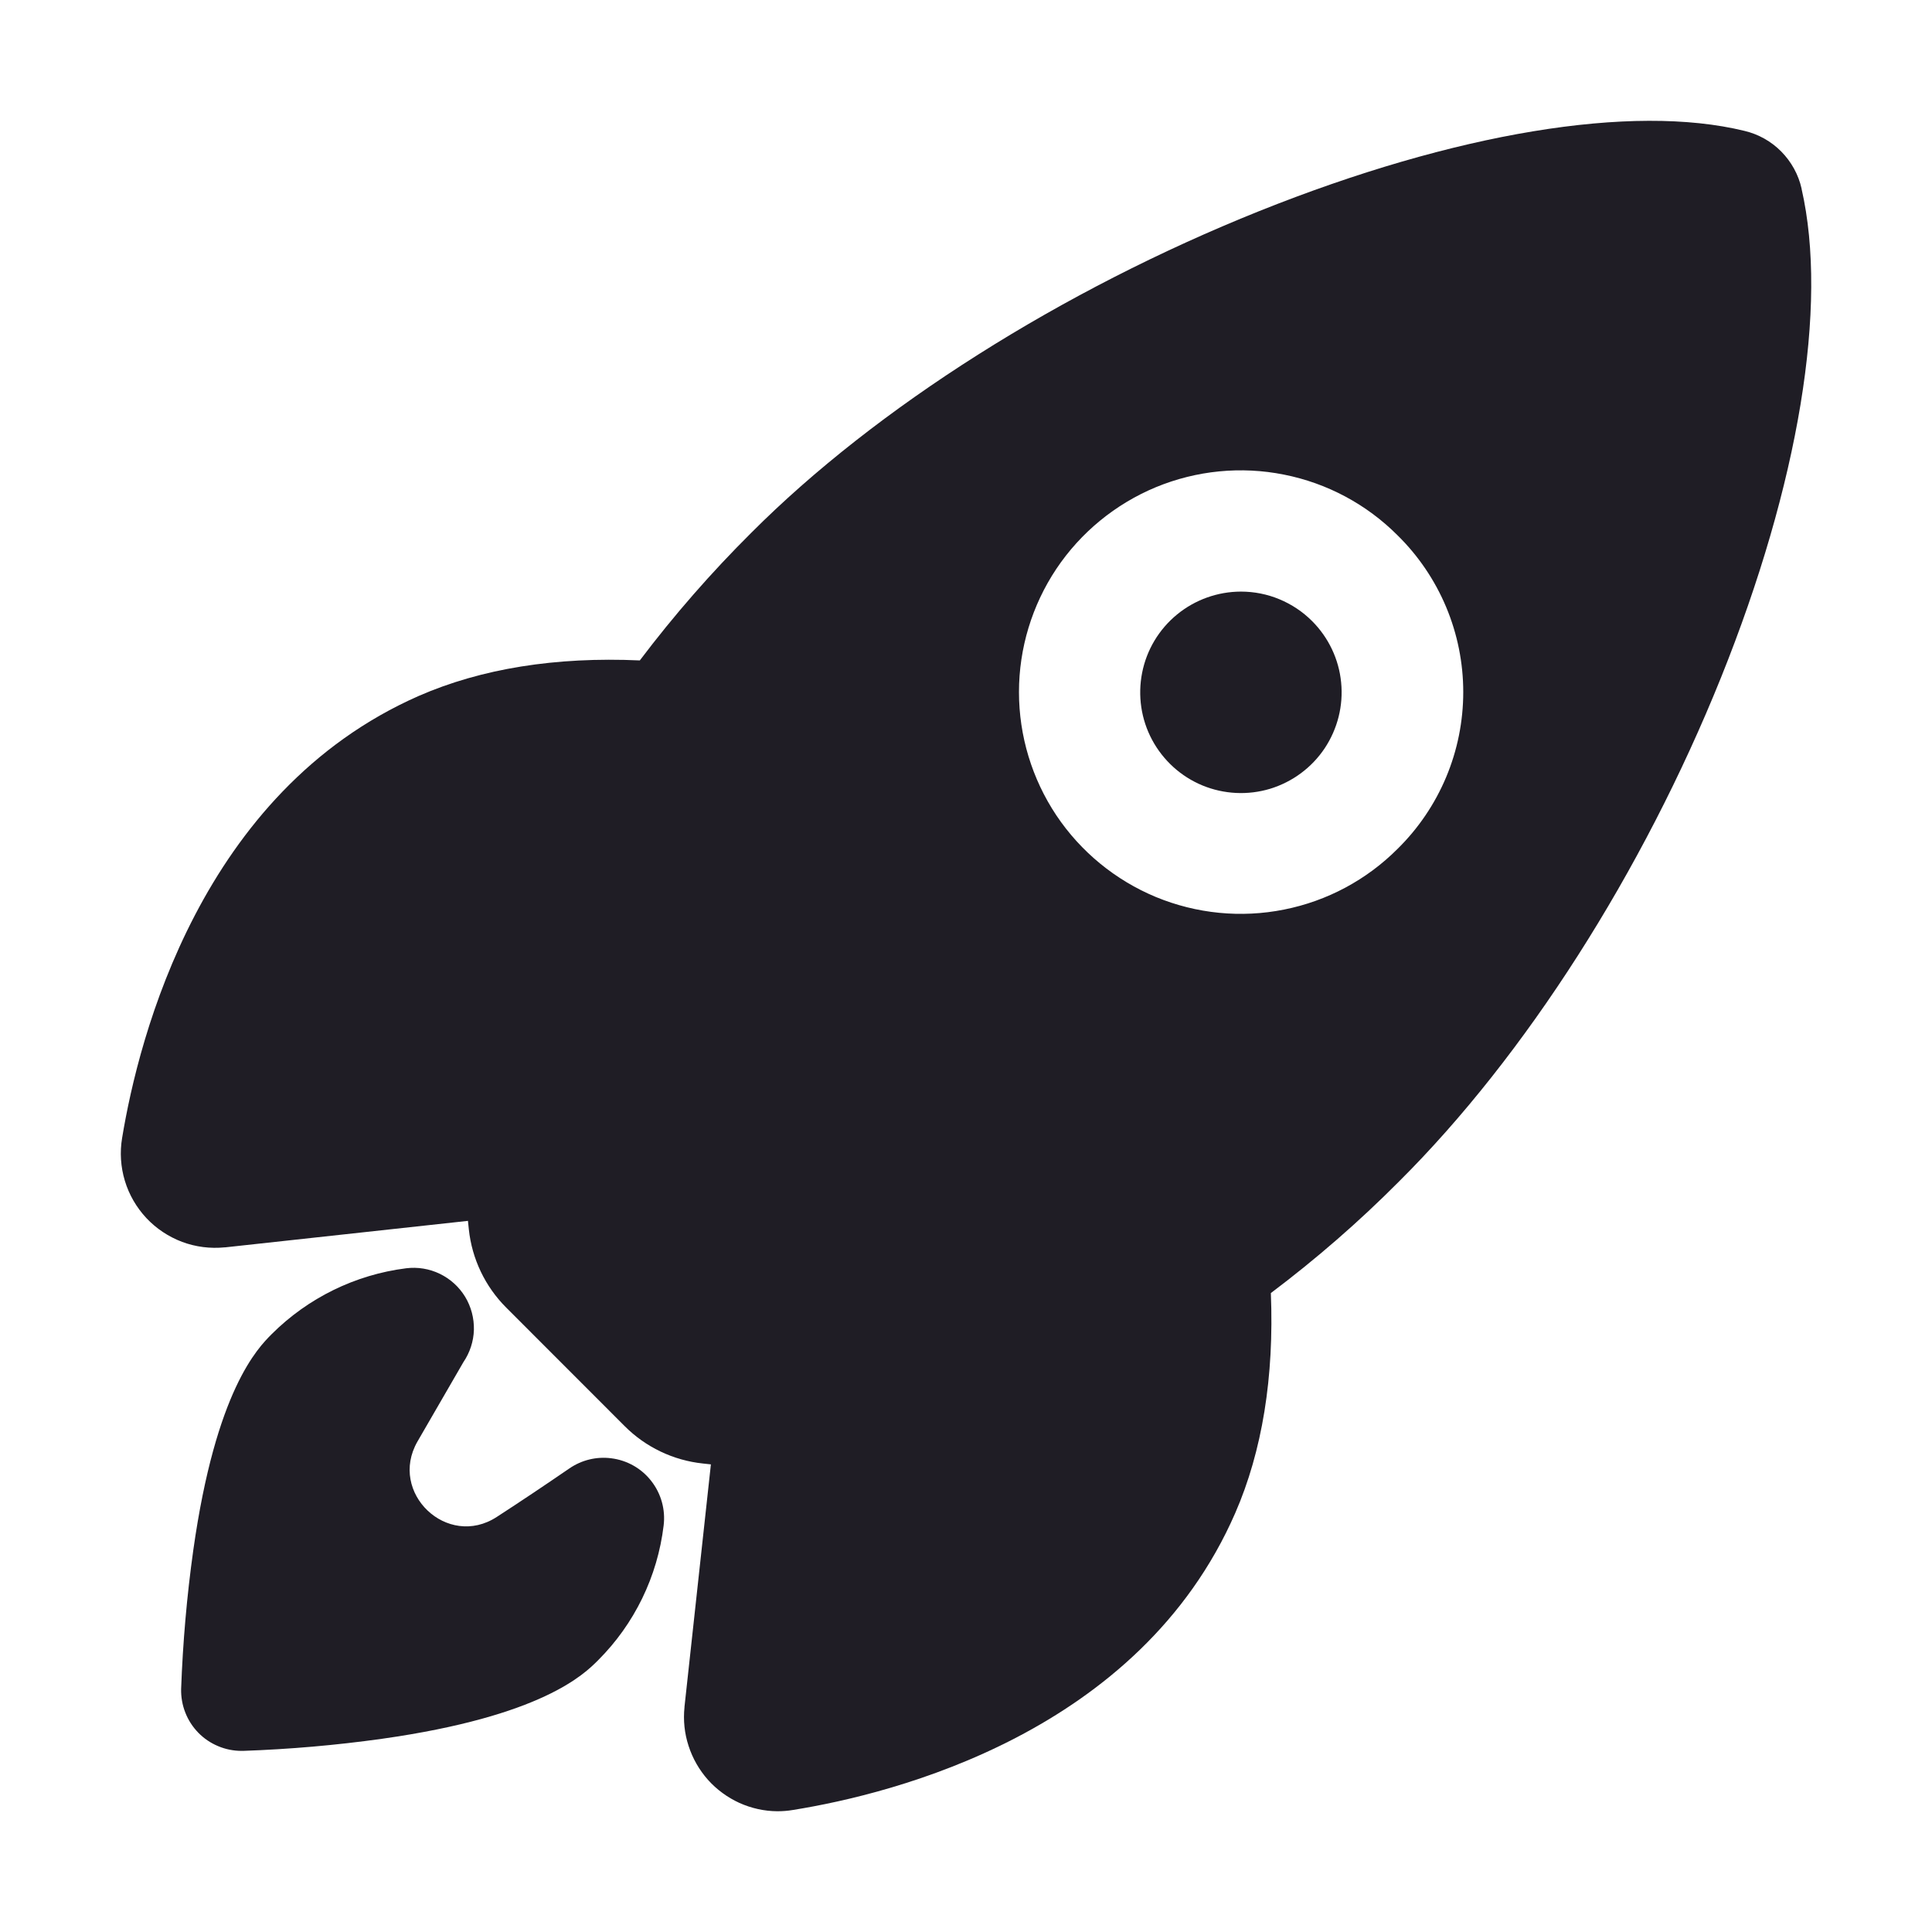 <svg width="24" height="24" viewBox="0 0 24 24" fill="none" xmlns="http://www.w3.org/2000/svg">
    <path d="M15.415 7.349C15.125 7.35 14.845 7.45 14.621 7.634C14.397 7.818 14.244 8.073 14.188 8.357C14.132 8.641 14.175 8.936 14.312 9.191C14.449 9.446 14.669 9.646 14.937 9.757C15.204 9.867 15.502 9.882 15.779 9.798C16.056 9.713 16.295 9.536 16.456 9.295C16.616 9.054 16.689 8.765 16.66 8.477C16.632 8.189 16.504 7.92 16.299 7.715C16.183 7.599 16.045 7.507 15.893 7.444C15.742 7.381 15.579 7.349 15.415 7.349V7.349Z"
          fill="#1F1D25"/>
    <path d="M22.38 2.347C22.38 2.346 22.38 2.344 22.38 2.343C22.341 2.169 22.253 2.01 22.128 1.883C22.003 1.756 21.844 1.667 21.671 1.626C20.274 1.285 18.077 1.648 15.641 2.623C13.187 3.607 10.887 5.061 9.333 6.618C8.835 7.113 8.372 7.643 7.948 8.204C6.901 8.157 5.979 8.306 5.202 8.645C2.496 9.836 1.723 12.884 1.517 14.136C1.487 14.313 1.499 14.496 1.551 14.668C1.603 14.841 1.695 14.999 1.818 15.131C1.941 15.262 2.093 15.363 2.262 15.427C2.431 15.49 2.612 15.513 2.792 15.495H2.798L5.813 15.166C5.816 15.204 5.821 15.239 5.824 15.272C5.863 15.639 6.027 15.982 6.288 16.243L7.759 17.715C8.02 17.977 8.363 18.141 8.73 18.18L8.831 18.191L8.503 21.202C8.503 21.202 8.503 21.206 8.503 21.208C8.486 21.37 8.503 21.534 8.554 21.689C8.604 21.844 8.686 21.987 8.794 22.109C8.903 22.231 9.036 22.328 9.184 22.396C9.333 22.463 9.493 22.499 9.656 22.5C9.722 22.5 9.787 22.495 9.851 22.484C11.11 22.282 14.156 21.518 15.344 18.797C15.68 18.026 15.829 17.107 15.787 16.063C16.35 15.639 16.882 15.177 17.379 14.677C18.946 13.118 20.404 10.837 21.378 8.419C22.347 6.011 22.712 3.797 22.38 2.347ZM17.362 10.544C16.977 10.93 16.486 11.193 15.951 11.299C15.417 11.406 14.863 11.351 14.359 11.143C13.856 10.934 13.425 10.581 13.122 10.128C12.82 9.675 12.658 9.142 12.658 8.597C12.658 8.053 12.82 7.52 13.122 7.067C13.425 6.614 13.856 6.261 14.359 6.052C14.863 5.844 15.417 5.789 15.951 5.896C16.486 6.002 16.977 6.265 17.362 6.651C17.62 6.905 17.825 7.208 17.965 7.542C18.105 7.876 18.177 8.235 18.177 8.597C18.177 8.96 18.105 9.319 17.965 9.653C17.825 9.987 17.62 10.29 17.362 10.544V10.544Z"
          fill="#1F1D25"/>
    <path d="M7.591 18.115C7.409 18.092 7.226 18.137 7.075 18.24C6.776 18.445 6.475 18.647 6.171 18.844C5.556 19.244 4.821 18.543 5.186 17.907L5.756 16.922C5.837 16.803 5.883 16.663 5.887 16.519C5.89 16.375 5.853 16.233 5.778 16.109C5.703 15.986 5.594 15.887 5.464 15.824C5.334 15.761 5.189 15.737 5.045 15.755C4.413 15.835 3.826 16.123 3.375 16.573C3.204 16.745 2.682 17.267 2.401 19.257C2.321 19.829 2.271 20.404 2.25 20.981C2.248 21.081 2.265 21.181 2.302 21.274C2.338 21.367 2.393 21.452 2.463 21.524C2.533 21.596 2.616 21.652 2.709 21.691C2.801 21.73 2.9 21.75 3 21.75H3.019C3.596 21.73 4.172 21.68 4.744 21.6C6.735 21.319 7.257 20.797 7.429 20.625C7.881 20.174 8.168 19.584 8.244 18.95C8.268 18.753 8.213 18.554 8.09 18.397C7.968 18.24 7.788 18.139 7.591 18.115Z"
          fill="#1F1D25"/>
</svg>
